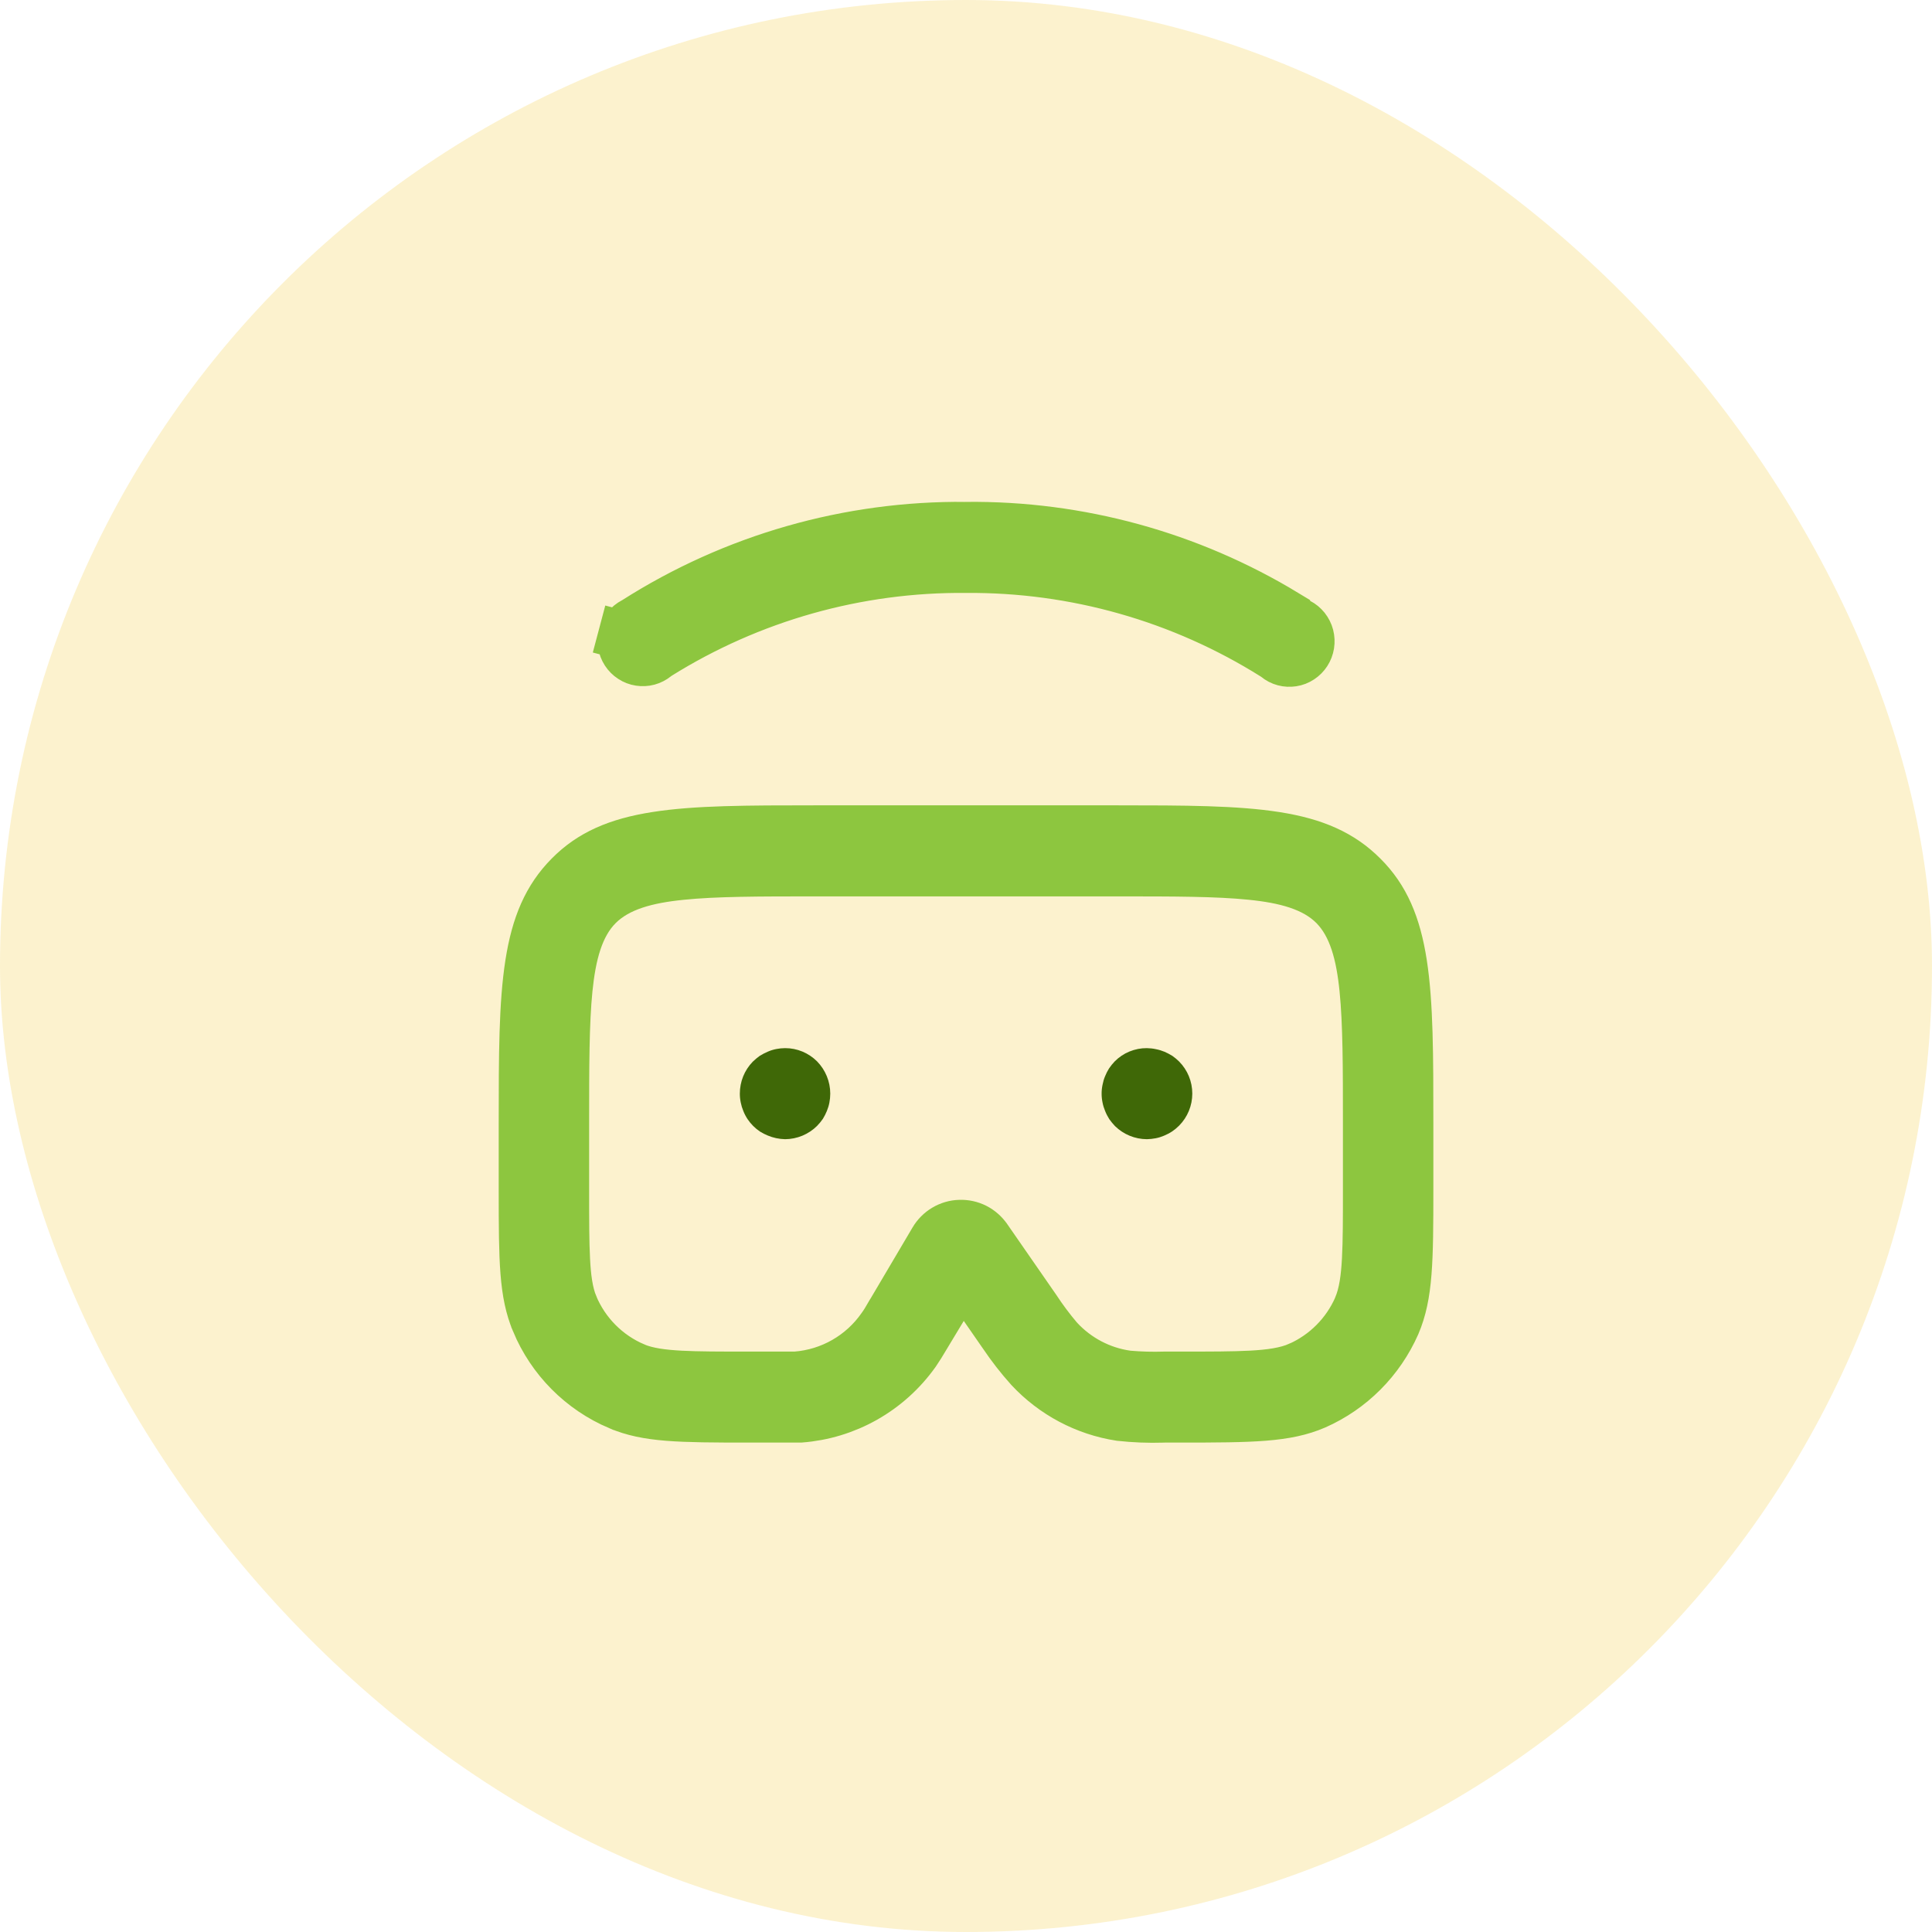<svg width="31" height="31" viewBox="0 0 31 31" fill="none" xmlns="http://www.w3.org/2000/svg">
<rect width="31" height="31" rx="15.5" fill="#F3C10E" fill-opacity="0.2"/>
<path d="M8.592 21.213L8.592 21.212C8.399 20.753 8.392 20.241 8.392 19.111V18.035C8.392 16.928 8.394 16.112 8.495 15.465C8.594 14.834 8.781 14.403 9.129 14.051C9.474 13.701 9.901 13.513 10.527 13.415C11.17 13.314 11.982 13.312 13.082 13.312H17.92C19.019 13.312 19.83 13.315 20.472 13.416C21.098 13.515 21.525 13.703 21.874 14.053C22.223 14.401 22.41 14.831 22.508 15.463C22.608 16.111 22.609 16.928 22.609 18.035V19.065C22.609 20.241 22.602 20.777 22.4 21.252C22.145 21.831 21.684 22.293 21.109 22.547C20.639 22.75 20.105 22.757 18.936 22.757H18.672V22.757L18.659 22.758C18.429 22.765 18.199 22.756 17.971 22.731C17.414 22.645 16.901 22.373 16.515 21.959C16.363 21.79 16.223 21.61 16.095 21.42L16.095 21.42L16.092 21.416L15.785 20.973L15.441 20.477L15.13 20.994L14.888 21.395L14.887 21.397C14.788 21.564 14.74 21.64 14.694 21.707C14.479 22.01 14.201 22.26 13.879 22.442C13.56 22.622 13.207 22.729 12.842 22.757H12.842H12.842H12.841H12.841H12.84H12.84H12.839H12.838H12.838H12.837H12.837H12.836H12.836H12.835H12.835H12.834H12.833H12.833H12.832H12.832H12.831H12.831H12.83H12.829H12.829H12.828H12.828H12.827H12.827H12.826H12.825H12.825H12.824H12.824H12.823H12.823H12.822H12.822H12.821H12.82H12.82H12.819H12.819H12.818H12.818H12.817H12.816H12.816H12.815H12.815H12.814H12.814H12.813H12.812H12.812H12.811H12.811H12.81H12.809H12.809H12.808H12.808H12.807H12.807H12.806H12.806H12.805H12.804H12.804H12.803H12.803H12.802H12.801H12.801H12.8H12.8H12.799H12.799H12.798H12.797H12.797H12.796H12.796H12.795H12.794H12.794H12.793H12.793H12.792H12.791H12.791H12.79H12.79H12.789H12.788H12.788H12.787H12.787H12.786H12.785H12.785H12.784H12.784H12.783H12.782H12.782H12.781H12.781H12.78H12.779H12.779H12.778H12.778H12.777H12.776H12.776H12.775H12.774H12.774H12.773H12.773H12.772H12.771H12.771H12.77H12.77H12.769H12.768H12.768H12.767H12.767H12.766H12.765H12.765H12.764H12.763H12.763H12.762H12.761H12.761H12.76H12.76H12.759H12.758H12.758H12.757H12.756H12.756H12.755H12.755H12.754H12.753H12.753H12.752H12.751H12.751H12.75H12.749H12.749H12.748H12.747H12.747H12.746H12.745H12.745H12.744H12.743H12.743H12.742H12.742H12.741H12.74H12.74H12.739H12.738H12.738H12.737H12.736H12.736H12.735H12.734H12.734H12.733H12.732H12.732H12.731H12.73H12.73H12.729H12.728H12.727H12.727H12.726H12.726H12.725H12.724H12.723H12.723H12.722H12.721H12.721H12.72H12.719H12.719H12.718H12.717H12.717H12.716H12.715H12.714H12.714H12.713H12.712H12.712H12.711H12.71H12.71H12.709H12.708H12.707H12.707H12.706H12.705H12.705H12.704H12.703H12.702H12.702H12.701H12.7H12.7H12.699H12.698H12.697H12.697H12.696H12.695H12.694H12.694H12.693H12.692H12.691H12.691H12.69H12.689H12.689H12.688H12.687H12.686H12.686H12.685H12.684H12.683H12.683H12.682H12.681H12.68H12.68H12.679H12.678H12.677H12.677H12.676H12.675H12.674H12.674H12.673H12.672H12.671H12.67H12.67H12.669H12.668H12.667H12.666H12.666H12.665H12.664H12.663H12.663H12.662H12.661H12.66H12.659H12.659H12.658H12.657H12.656H12.655H12.655H12.654H12.653H12.652H12.651H12.651H12.65H12.649H12.648H12.647H12.646H12.646H12.645H12.644H12.643H12.642H12.642H12.641H12.64H12.639H12.638H12.637H12.637H12.636H12.635H12.634H12.633H12.632H12.632H12.631H12.63H12.629H12.628H12.627H12.627H12.626H12.625H12.624H12.623H12.622H12.621H12.62H12.62H12.619H12.618H12.617H12.616H12.615H12.614H12.614H12.613H12.612H12.611H12.61H12.609H12.608H12.607H12.606H12.605H12.605H12.604H12.603H12.602H12.601H12.6H12.599H12.598H12.597H12.597H12.595H12.595H12.594H12.593H12.592H12.591H12.59H12.589H12.588H12.587H12.586H12.585H12.584H12.584H12.583H12.582H12.581H12.58H12.579H12.578H12.577H12.576H12.575H12.574H12.573H12.572H12.571H12.57H12.569H12.568H12.567H12.566H12.565H12.564H12.563H12.562H12.561H12.56H12.559H12.559H12.557H12.556H12.556H12.555H12.553H12.553H12.552H12.55H12.55H12.549H12.547H12.546H12.546H12.544H12.543H12.543H12.541H12.54H12.539H12.538H12.537H12.536H12.535H12.534H12.533H12.532H12.531H12.53H12.529H12.528H12.527H12.526H12.525H12.524H12.523H12.522H12.521H12.52H12.518H12.517H12.516H12.515H12.514H12.513H12.512H12.511H12.51H12.509H12.508H12.507H12.506H12.505H12.503H12.502H12.501H12.5H12.499H12.498H12.497H12.496H12.495H12.493H12.492H12.491H12.49H12.489H12.488H12.487H12.486H12.484H12.483H12.482H12.481H12.48H12.479H12.478H12.476H12.475H12.474H12.473H12.472H12.471H12.47H12.468H12.467H12.466H12.465H12.464H12.463H12.013C10.889 22.757 10.38 22.75 9.928 22.557L9.927 22.557C9.325 22.302 8.845 21.82 8.592 21.213ZM21.782 20.975L21.782 20.975L21.784 20.969C21.874 20.757 21.907 20.498 21.922 20.208C21.938 19.914 21.938 19.54 21.938 19.076V19.065V18.035C21.938 17.141 21.938 16.419 21.882 15.868C21.828 15.331 21.713 14.854 21.4 14.537C21.085 14.219 20.608 14.103 20.074 14.049C19.53 13.993 18.82 13.993 17.942 13.993H17.92H13.082C12.194 13.993 11.476 13.993 10.928 14.05C10.394 14.104 9.919 14.22 9.603 14.536C9.287 14.852 9.173 15.33 9.118 15.867C9.063 16.414 9.063 17.129 9.063 18.012V18.035V19.111V19.122C9.063 19.568 9.063 19.929 9.078 20.213C9.092 20.491 9.122 20.743 9.207 20.946L9.207 20.947C9.393 21.39 9.744 21.743 10.186 21.931L10.187 21.932C10.39 22.017 10.641 22.047 10.917 22.062C11.199 22.077 11.558 22.077 12.001 22.077H12.013H12.583H12.745H12.76L12.775 22.076C13.047 22.055 13.311 21.974 13.548 21.838C13.784 21.703 13.986 21.518 14.142 21.295C14.188 21.232 14.227 21.167 14.277 21.08C14.277 21.08 14.278 21.079 14.278 21.079L14.978 19.894C14.978 19.894 14.978 19.894 14.978 19.894C15.022 19.819 15.084 19.757 15.158 19.713C15.232 19.669 15.316 19.644 15.402 19.642C15.488 19.639 15.573 19.657 15.65 19.696C15.726 19.735 15.793 19.793 15.842 19.865L15.842 19.865L15.843 19.866L16.629 21C16.738 21.166 16.857 21.325 16.986 21.477L16.992 21.483L16.998 21.49C17.283 21.797 17.664 21.998 18.078 22.058L18.09 22.06L18.101 22.061C18.296 22.078 18.491 22.083 18.685 22.077H18.943H18.955C19.415 22.077 19.789 22.077 20.083 22.061C20.37 22.045 20.632 22.012 20.842 21.919L20.843 21.919C21.262 21.732 21.597 21.395 21.782 20.975Z" fill="#1B1C57" stroke="#8DC63F" stroke-width="0.78"/>
<path d="M12.597 16.818C12.55 16.818 12.503 16.823 12.457 16.832C12.41 16.841 12.365 16.855 12.321 16.874C12.276 16.893 12.232 16.916 12.19 16.942C12.151 16.97 12.114 17.001 12.079 17.035C11.945 17.172 11.871 17.356 11.871 17.548C11.871 17.596 11.876 17.645 11.886 17.692C11.895 17.738 11.909 17.783 11.927 17.826C11.945 17.872 11.968 17.916 11.995 17.957C12.048 18.036 12.116 18.104 12.195 18.157C12.235 18.181 12.276 18.203 12.319 18.22C12.361 18.238 12.406 18.252 12.452 18.262C12.499 18.272 12.548 18.278 12.597 18.279C12.79 18.278 12.975 18.201 13.112 18.064C13.146 18.029 13.176 17.992 13.204 17.952C13.228 17.913 13.249 17.871 13.267 17.828C13.285 17.784 13.299 17.739 13.308 17.692C13.317 17.645 13.322 17.596 13.322 17.548C13.322 17.354 13.245 17.168 13.11 17.03C12.973 16.894 12.789 16.817 12.597 16.818Z" fill="#3F6807"/>
<path d="M18.808 18.154C18.848 18.127 18.885 18.096 18.919 18.062C19.055 17.925 19.131 17.74 19.131 17.547C19.131 17.354 19.055 17.169 18.919 17.032C18.886 16.999 18.849 16.969 18.811 16.942C18.77 16.917 18.729 16.895 18.685 16.876C18.641 16.858 18.596 16.844 18.549 16.835C18.501 16.824 18.451 16.819 18.402 16.818C18.306 16.817 18.212 16.836 18.123 16.872C18.035 16.908 17.954 16.962 17.887 17.03C17.853 17.065 17.822 17.104 17.795 17.144C17.77 17.184 17.749 17.225 17.732 17.268C17.713 17.312 17.7 17.358 17.691 17.405C17.671 17.499 17.671 17.597 17.691 17.692C17.7 17.738 17.714 17.783 17.732 17.826C17.75 17.872 17.773 17.916 17.799 17.957C17.827 17.997 17.858 18.034 17.891 18.069C18.028 18.203 18.211 18.278 18.402 18.279C18.45 18.278 18.497 18.273 18.544 18.264C18.59 18.255 18.635 18.241 18.677 18.223C18.723 18.204 18.767 18.181 18.808 18.154Z" fill="#3F6807"/>
<path d="M15.497 8.443L15.497 8.444L15.505 8.443C17.311 8.424 19.086 8.911 20.631 9.848V9.878L20.842 9.987C20.883 10.008 20.92 10.039 20.95 10.076C20.979 10.113 21.001 10.156 21.013 10.202C21.025 10.249 21.027 10.297 21.02 10.344C21.012 10.392 20.995 10.437 20.969 10.477C20.943 10.517 20.91 10.55 20.87 10.576C20.831 10.602 20.787 10.619 20.741 10.626C20.695 10.633 20.648 10.631 20.603 10.619C20.558 10.607 20.515 10.585 20.479 10.555L20.46 10.54L20.44 10.527C18.96 9.597 17.247 9.111 15.502 9.124C13.757 9.108 12.044 9.591 10.563 10.517L10.542 10.53L10.524 10.546C10.487 10.575 10.445 10.597 10.4 10.609C10.355 10.621 10.308 10.623 10.262 10.616C10.216 10.609 10.171 10.592 10.132 10.566C10.093 10.541 10.059 10.507 10.033 10.467C10.007 10.427 9.99 10.382 9.982 10.335C9.975 10.287 9.977 10.239 9.989 10.193L9.612 10.093L9.989 10.193C10.002 10.146 10.023 10.103 10.053 10.066C10.082 10.029 10.119 9.999 10.161 9.977L10.176 9.969L10.191 9.96C11.777 8.95 13.62 8.424 15.497 8.443Z" fill="#1B1C57" stroke="#8DC63F" stroke-width="0.78"/>
</svg>
